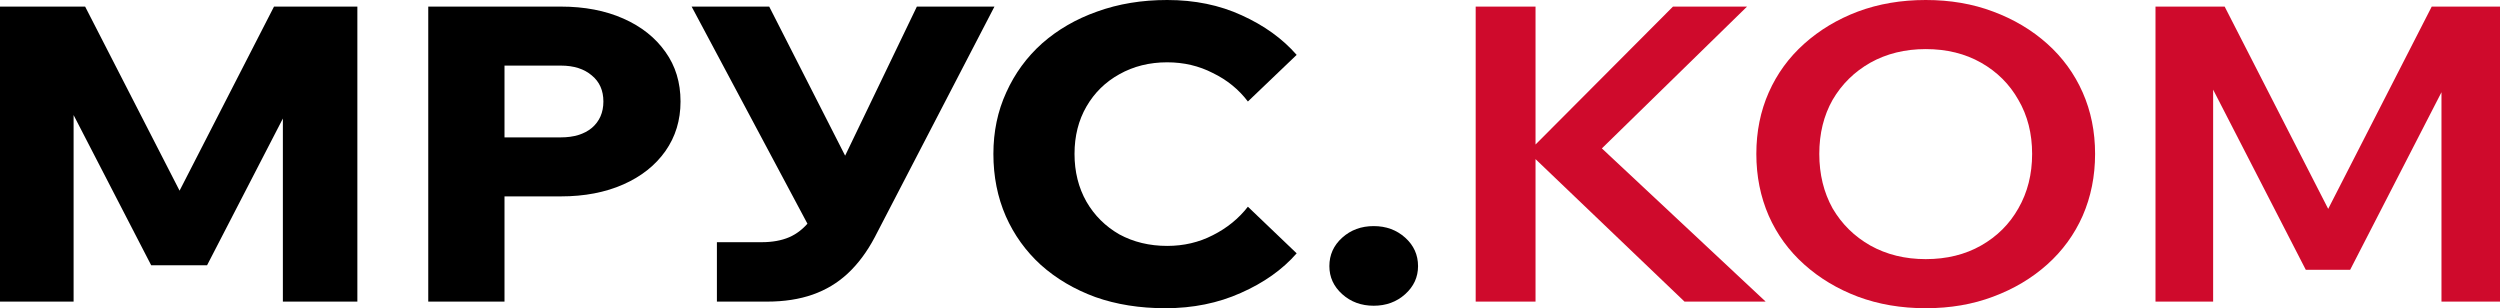<svg width="146" height="18" viewBox="0 0 146 18" fill="none" xmlns="http://www.w3.org/2000/svg">
<path d="M137.248 15.758H134.659L127.434 1.71L129.247 1.686V17.614H125.881V0.385H129.92L136.679 13.59H135.254L142.013 0.385H146V17.614H142.582V1.686L144.473 1.71L137.248 15.758Z" fill="#CF0A2C"/>
<path d="M112.462 18C111.029 18 109.708 17.775 108.5 17.325C107.309 16.875 106.264 16.249 105.367 15.446C104.469 14.643 103.779 13.695 103.295 12.602C102.812 11.494 102.57 10.289 102.57 8.988C102.57 7.687 102.812 6.49 103.295 5.398C103.779 4.305 104.469 3.357 105.367 2.554C106.264 1.751 107.309 1.125 108.5 0.675C109.708 0.225 111.029 0 112.462 0C113.894 0 115.206 0.225 116.398 0.675C117.606 1.125 118.659 1.751 119.557 2.554C120.454 3.357 121.145 4.305 121.628 5.398C122.111 6.49 122.353 7.687 122.353 8.988C122.353 10.289 122.111 11.494 121.628 12.602C121.145 13.695 120.454 14.643 119.557 15.446C118.659 16.249 117.606 16.875 116.398 17.325C115.206 17.775 113.894 18 112.462 18ZM112.462 15.133C113.687 15.133 114.766 14.867 115.698 14.337C116.631 13.807 117.356 13.084 117.873 12.169C118.409 11.237 118.676 10.177 118.676 8.988C118.676 7.799 118.409 6.747 117.873 5.831C117.356 4.916 116.631 4.193 115.698 3.663C114.766 3.133 113.687 2.867 112.462 2.867C111.253 2.867 110.174 3.133 109.225 3.663C108.293 4.193 107.559 4.916 107.024 5.831C106.506 6.747 106.247 7.799 106.247 8.988C106.247 10.177 106.506 11.237 107.024 12.169C107.559 13.084 108.293 13.807 109.225 14.337C110.174 14.867 111.253 15.133 112.462 15.133Z" fill="#CF0A2C"/>
<path d="M89.675 17.614H86.18V0.385H89.675V17.614ZM103.114 17.614H98.376L89.028 8.674H89.442L97.702 0.385H102.027L93.197 9.011V8.337L103.114 17.614Z" fill="#CF0A2C"/>
<path d="M82.814 15.541C82.814 16.184 82.563 16.73 82.063 17.18C81.562 17.63 80.949 17.855 80.224 17.855C79.499 17.855 78.886 17.63 78.386 17.18C77.885 16.73 77.635 16.184 77.635 15.541C77.635 14.883 77.885 14.329 78.386 13.879C78.886 13.429 79.499 13.204 80.224 13.204C80.949 13.204 81.562 13.429 82.063 13.879C82.563 14.329 82.814 14.883 82.814 15.541Z" fill="black"/>
<path d="M72.877 12.072L75.725 14.795C74.896 15.743 73.809 16.514 72.462 17.108C71.133 17.703 69.666 18 68.06 18C66.559 18 65.195 17.783 63.969 17.349C62.744 16.9 61.682 16.273 60.784 15.47C59.904 14.667 59.222 13.719 58.739 12.627C58.255 11.518 58.014 10.305 58.014 8.988C58.014 7.687 58.264 6.49 58.765 5.398C59.265 4.289 59.964 3.333 60.862 2.53C61.777 1.727 62.847 1.108 64.073 0.675C65.316 0.225 66.679 0 68.164 0C69.769 0 71.219 0.297 72.514 0.892C73.826 1.486 74.896 2.257 75.725 3.205L72.877 5.928C72.341 5.221 71.66 4.667 70.831 4.265C70.02 3.847 69.131 3.639 68.164 3.639C67.128 3.639 66.196 3.871 65.368 4.337C64.556 4.787 63.917 5.414 63.451 6.217C62.985 7.02 62.752 7.944 62.752 8.988C62.752 10.032 62.985 10.964 63.451 11.783C63.917 12.586 64.556 13.221 65.368 13.687C66.196 14.136 67.128 14.361 68.164 14.361C69.131 14.361 70.02 14.153 70.831 13.735C71.66 13.317 72.341 12.763 72.877 12.072Z" fill="black"/>
<path d="M41.867 17.614V14.144H44.482C45.103 14.144 45.638 14.047 46.087 13.855C46.536 13.662 46.942 13.341 47.304 12.891C47.684 12.425 48.064 11.79 48.444 10.987L53.545 0.385H58.076L51.085 13.855C50.636 14.706 50.109 15.413 49.505 15.975C48.918 16.521 48.236 16.931 47.46 17.204C46.683 17.477 45.794 17.614 44.793 17.614H41.867ZM47.537 13.782L40.391 0.385H44.922L50.8 11.927L47.537 13.782Z" fill="black"/>
<path d="M29.463 17.614H25.01V0.385H32.752C34.133 0.385 35.35 0.618 36.403 1.084C37.456 1.549 38.276 2.2 38.863 3.035C39.45 3.855 39.743 4.819 39.743 5.927C39.743 7.019 39.45 7.983 38.863 8.819C38.276 9.654 37.456 10.304 36.403 10.77C35.35 11.236 34.133 11.469 32.752 11.469H29.204V8.023H32.752C33.511 8.023 34.116 7.839 34.565 7.469C35.013 7.084 35.238 6.57 35.238 5.927C35.238 5.284 35.013 4.778 34.565 4.409C34.116 4.023 33.511 3.831 32.752 3.831H29.463V17.614Z" fill="black"/>
<path d="M12.092 15.493H8.83L1.735 1.758L4.298 1.686V17.613H0V0.385H4.972L11.264 12.65H9.71L16.002 0.385H20.87V17.613H16.52V1.686L19.187 1.758L12.092 15.493Z" fill="black"/>
</svg>

